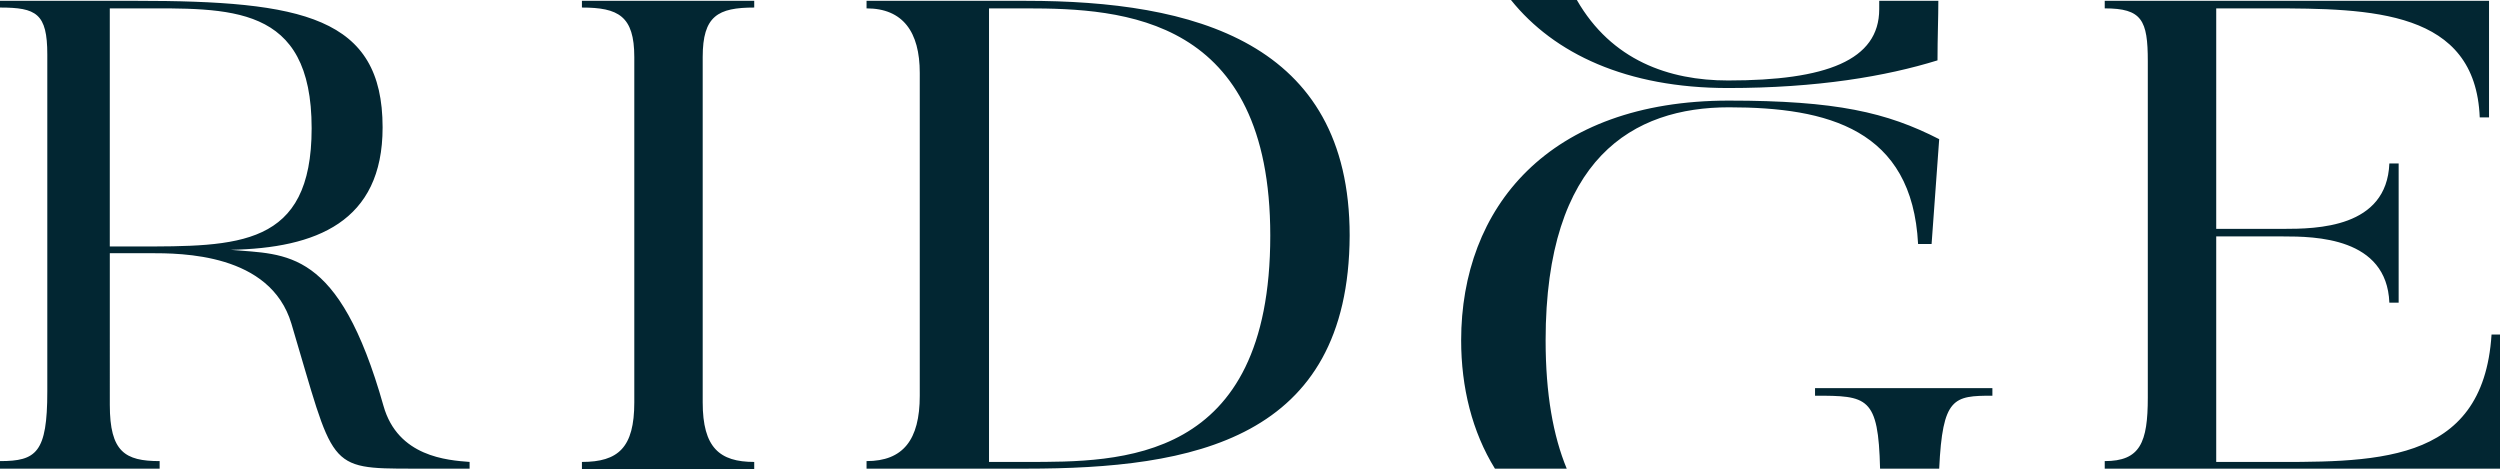 <svg width="213" height="40" fill="none" xmlns="http://www.w3.org/2000/svg"><path d="M40.01 39.929h-4.822c-7.412 0-6.692-.072-10.362-12.358-1.799-6-9.355-6-12.09-6h-3.38V34.5c0 4 1.295 4.786 4.245 4.786v.643H0v-.643c3.094 0 4.03-.715 4.03-5.929V4.643c0-3.5-.936-4-4.03-4V.07h11.585c14.177 0 21.013 1.358 21.013 10.786 0 8.072-5.685 10.286-12.953 10.429 4.75.428 9.21-.215 13.025 13.285 1.223 4.358 5.468 4.643 7.34 4.786v.572zM11.586.714H9.354V21h2.23c8.708 0 14.968.071 14.968-10.071C26.553.286 19.573.714 11.585.714zM64.26.071v.572c-3.095 0-4.39.714-4.39 4.214v29.429c0 3.857 1.44 5.071 4.39 5.071V40H49.58v-.643c3.094 0 4.462-1.214 4.462-5.071V4.857c0-3.5-1.368-4.214-4.462-4.214V.07h14.68zm23.17 39.858h-13.6v-.643c3.095 0 4.534-1.786 4.534-5.572v-27.5c0-3.5-1.44-5.5-4.534-5.5V.071h13.6c14.177 0 27.561 3.429 27.561 20-.072 17.429-13.384 19.858-27.56 19.858zm0-39.215h-3.166v38.643h3.167c7.987 0 20.796.143 20.796-19.286C108.227 1.43 95.707.714 87.431.714zM213 28.429v11.5h-33.677v-.643c3.022 0 3.67-1.572 3.67-5.429V5.214c0-3.5-.504-4.5-3.67-4.5V.071h32.742V10h-.792c-.36-9.143-9.211-9.286-17.918-9.286h-4.533V19.5h5.684c2.879 0 8.851-.071 9.067-5.571h.792v11.857h-.792c-.216-5.572-6.332-5.643-9.067-5.643h-5.684v19.214h3.67c9.57 0 19.069.429 19.788-10.857h.72v-.071zM147.301 8.571c-15.399 0-22.811 9.143-22.811 20.429 0 4 .935 7.786 2.878 10.929h6.117c-1.152-2.786-1.799-6.358-1.799-10.929 0-15.571 7.484-19.857 15.615-19.857 8.419 0 15.615 1.857 16.119 11.643h1.151l.648-8.929c-4.462-2.286-8.779-3.286-17.918-3.286zm7.34 24.5v.643c4.461 0 5.397.072 5.541 6.215h5.037c.288-6.072 1.223-6.215 4.533-6.215v-.643h-15.111zm10.506-33c0 1.429-.072 3.143-.072 5.072C160.685 6.5 154.857 7.5 147.229 7.5c-8.635 0-14.824-2.929-18.494-7.5h5.613c2.951 5.143 7.844 6.857 12.881 6.857 8.347 0 12.881-1.714 12.881-6.071V.07h5.037z" fill="#022632"/></svg>